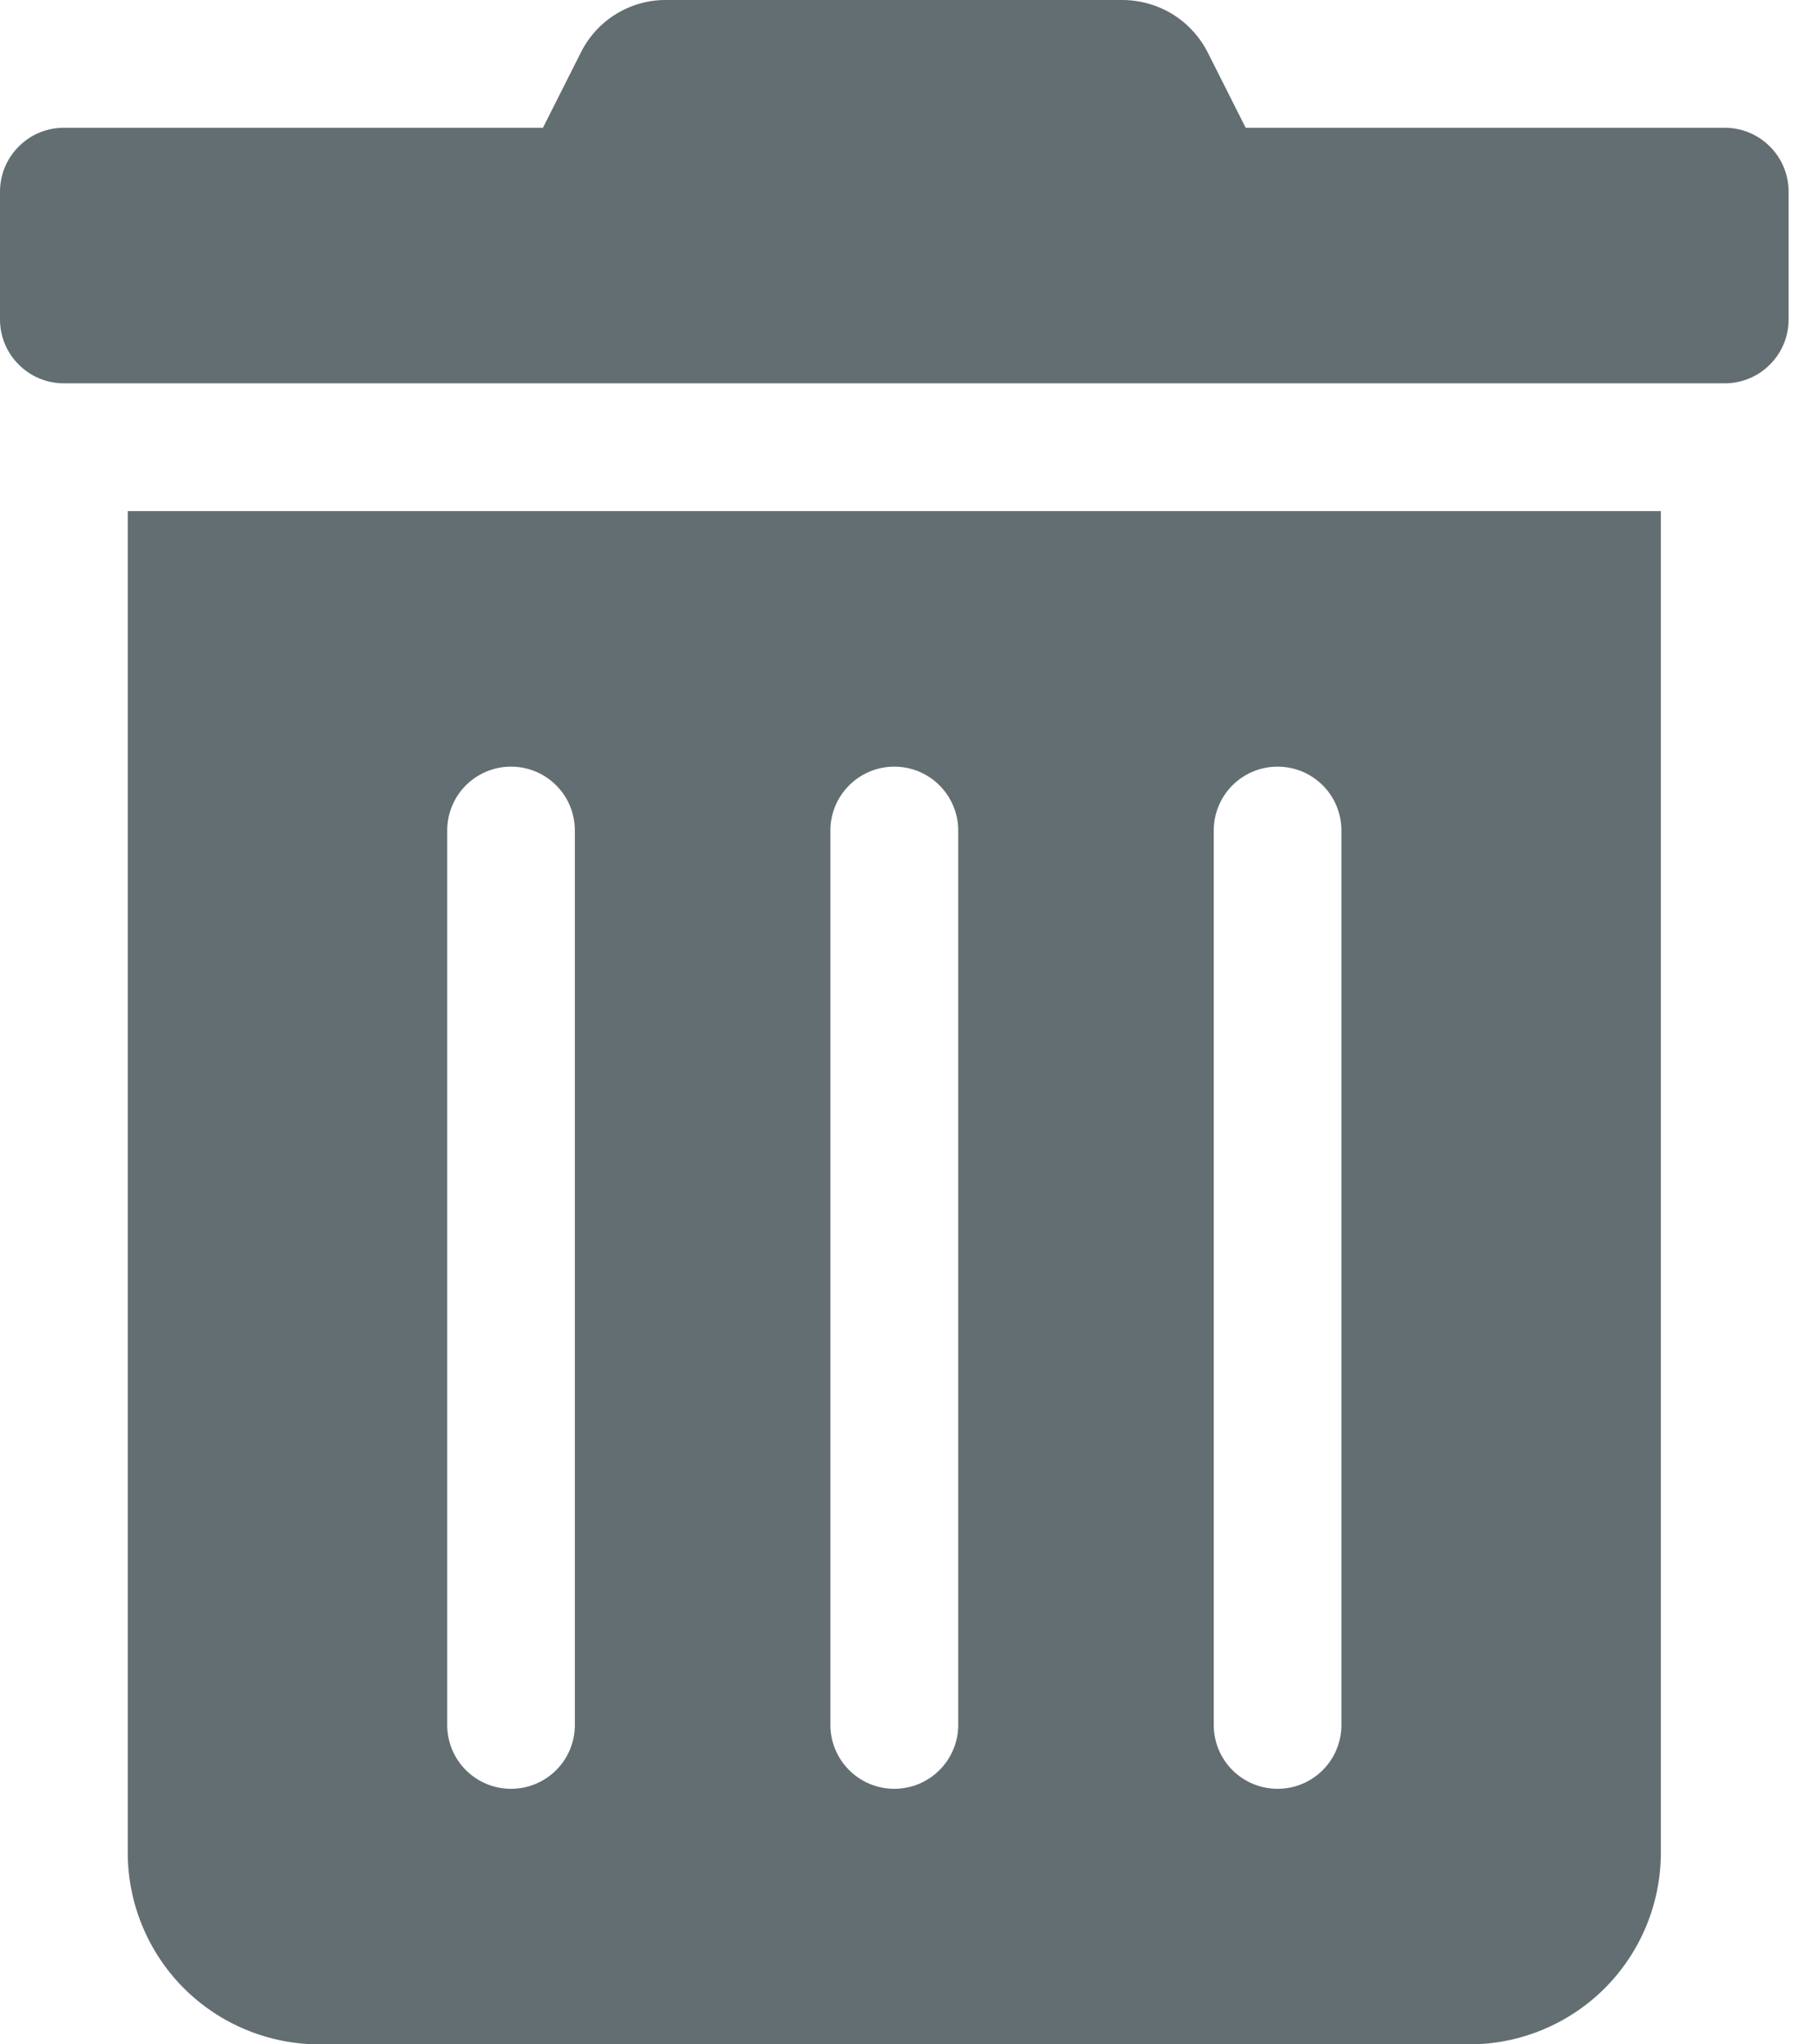 <svg width="16" height="18" viewBox="0 0 16 18" fill="none" xmlns="http://www.w3.org/2000/svg">
<path d="M1.125 16.312C1.125 16.76 1.303 17.189 1.619 17.506C1.936 17.822 2.365 18 2.812 18H12.938C13.385 18 13.814 17.822 14.131 17.506C14.447 17.189 14.625 16.76 14.625 16.312V4.5H1.125V16.312ZM10.688 7.312C10.688 7.163 10.747 7.02 10.852 6.915C10.958 6.809 11.101 6.75 11.25 6.75C11.399 6.75 11.542 6.809 11.648 6.915C11.753 7.02 11.812 7.163 11.812 7.312V15.188C11.812 15.337 11.753 15.48 11.648 15.585C11.542 15.691 11.399 15.75 11.25 15.75C11.101 15.75 10.958 15.691 10.852 15.585C10.747 15.48 10.688 15.337 10.688 15.188V7.312ZM7.312 7.312C7.312 7.163 7.372 7.02 7.477 6.915C7.583 6.809 7.726 6.75 7.875 6.75C8.024 6.75 8.167 6.809 8.273 6.915C8.378 7.02 8.438 7.163 8.438 7.312V15.188C8.438 15.337 8.378 15.48 8.273 15.585C8.167 15.691 8.024 15.75 7.875 15.75C7.726 15.75 7.583 15.691 7.477 15.585C7.372 15.48 7.312 15.337 7.312 15.188V7.312ZM3.938 7.312C3.938 7.163 3.997 7.02 4.102 6.915C4.208 6.809 4.351 6.75 4.5 6.75C4.649 6.75 4.792 6.809 4.898 6.915C5.003 7.02 5.062 7.163 5.062 7.312V15.188C5.062 15.337 5.003 15.48 4.898 15.585C4.792 15.691 4.649 15.75 4.5 15.75C4.351 15.75 4.208 15.691 4.102 15.585C3.997 15.48 3.938 15.337 3.938 15.188V7.312ZM15.188 1.125H10.969L10.638 0.468C10.568 0.327 10.46 0.209 10.327 0.126C10.193 0.044 10.039 -0 9.882 6.16384e-06H5.864C5.707 -0.001 5.554 0.043 5.421 0.126C5.288 0.208 5.181 0.327 5.112 0.468L4.781 1.125H0.562C0.413 1.125 0.27 1.184 0.165 1.29C0.059 1.395 0 1.538 0 1.688L0 2.813C0 2.962 0.059 3.105 0.165 3.21C0.27 3.316 0.413 3.375 0.562 3.375H15.188C15.337 3.375 15.48 3.316 15.585 3.21C15.691 3.105 15.75 2.962 15.75 2.813V1.688C15.75 1.538 15.691 1.395 15.585 1.29C15.48 1.184 15.337 1.125 15.188 1.125V1.125Z" fill="#636e72"/>
</svg>
